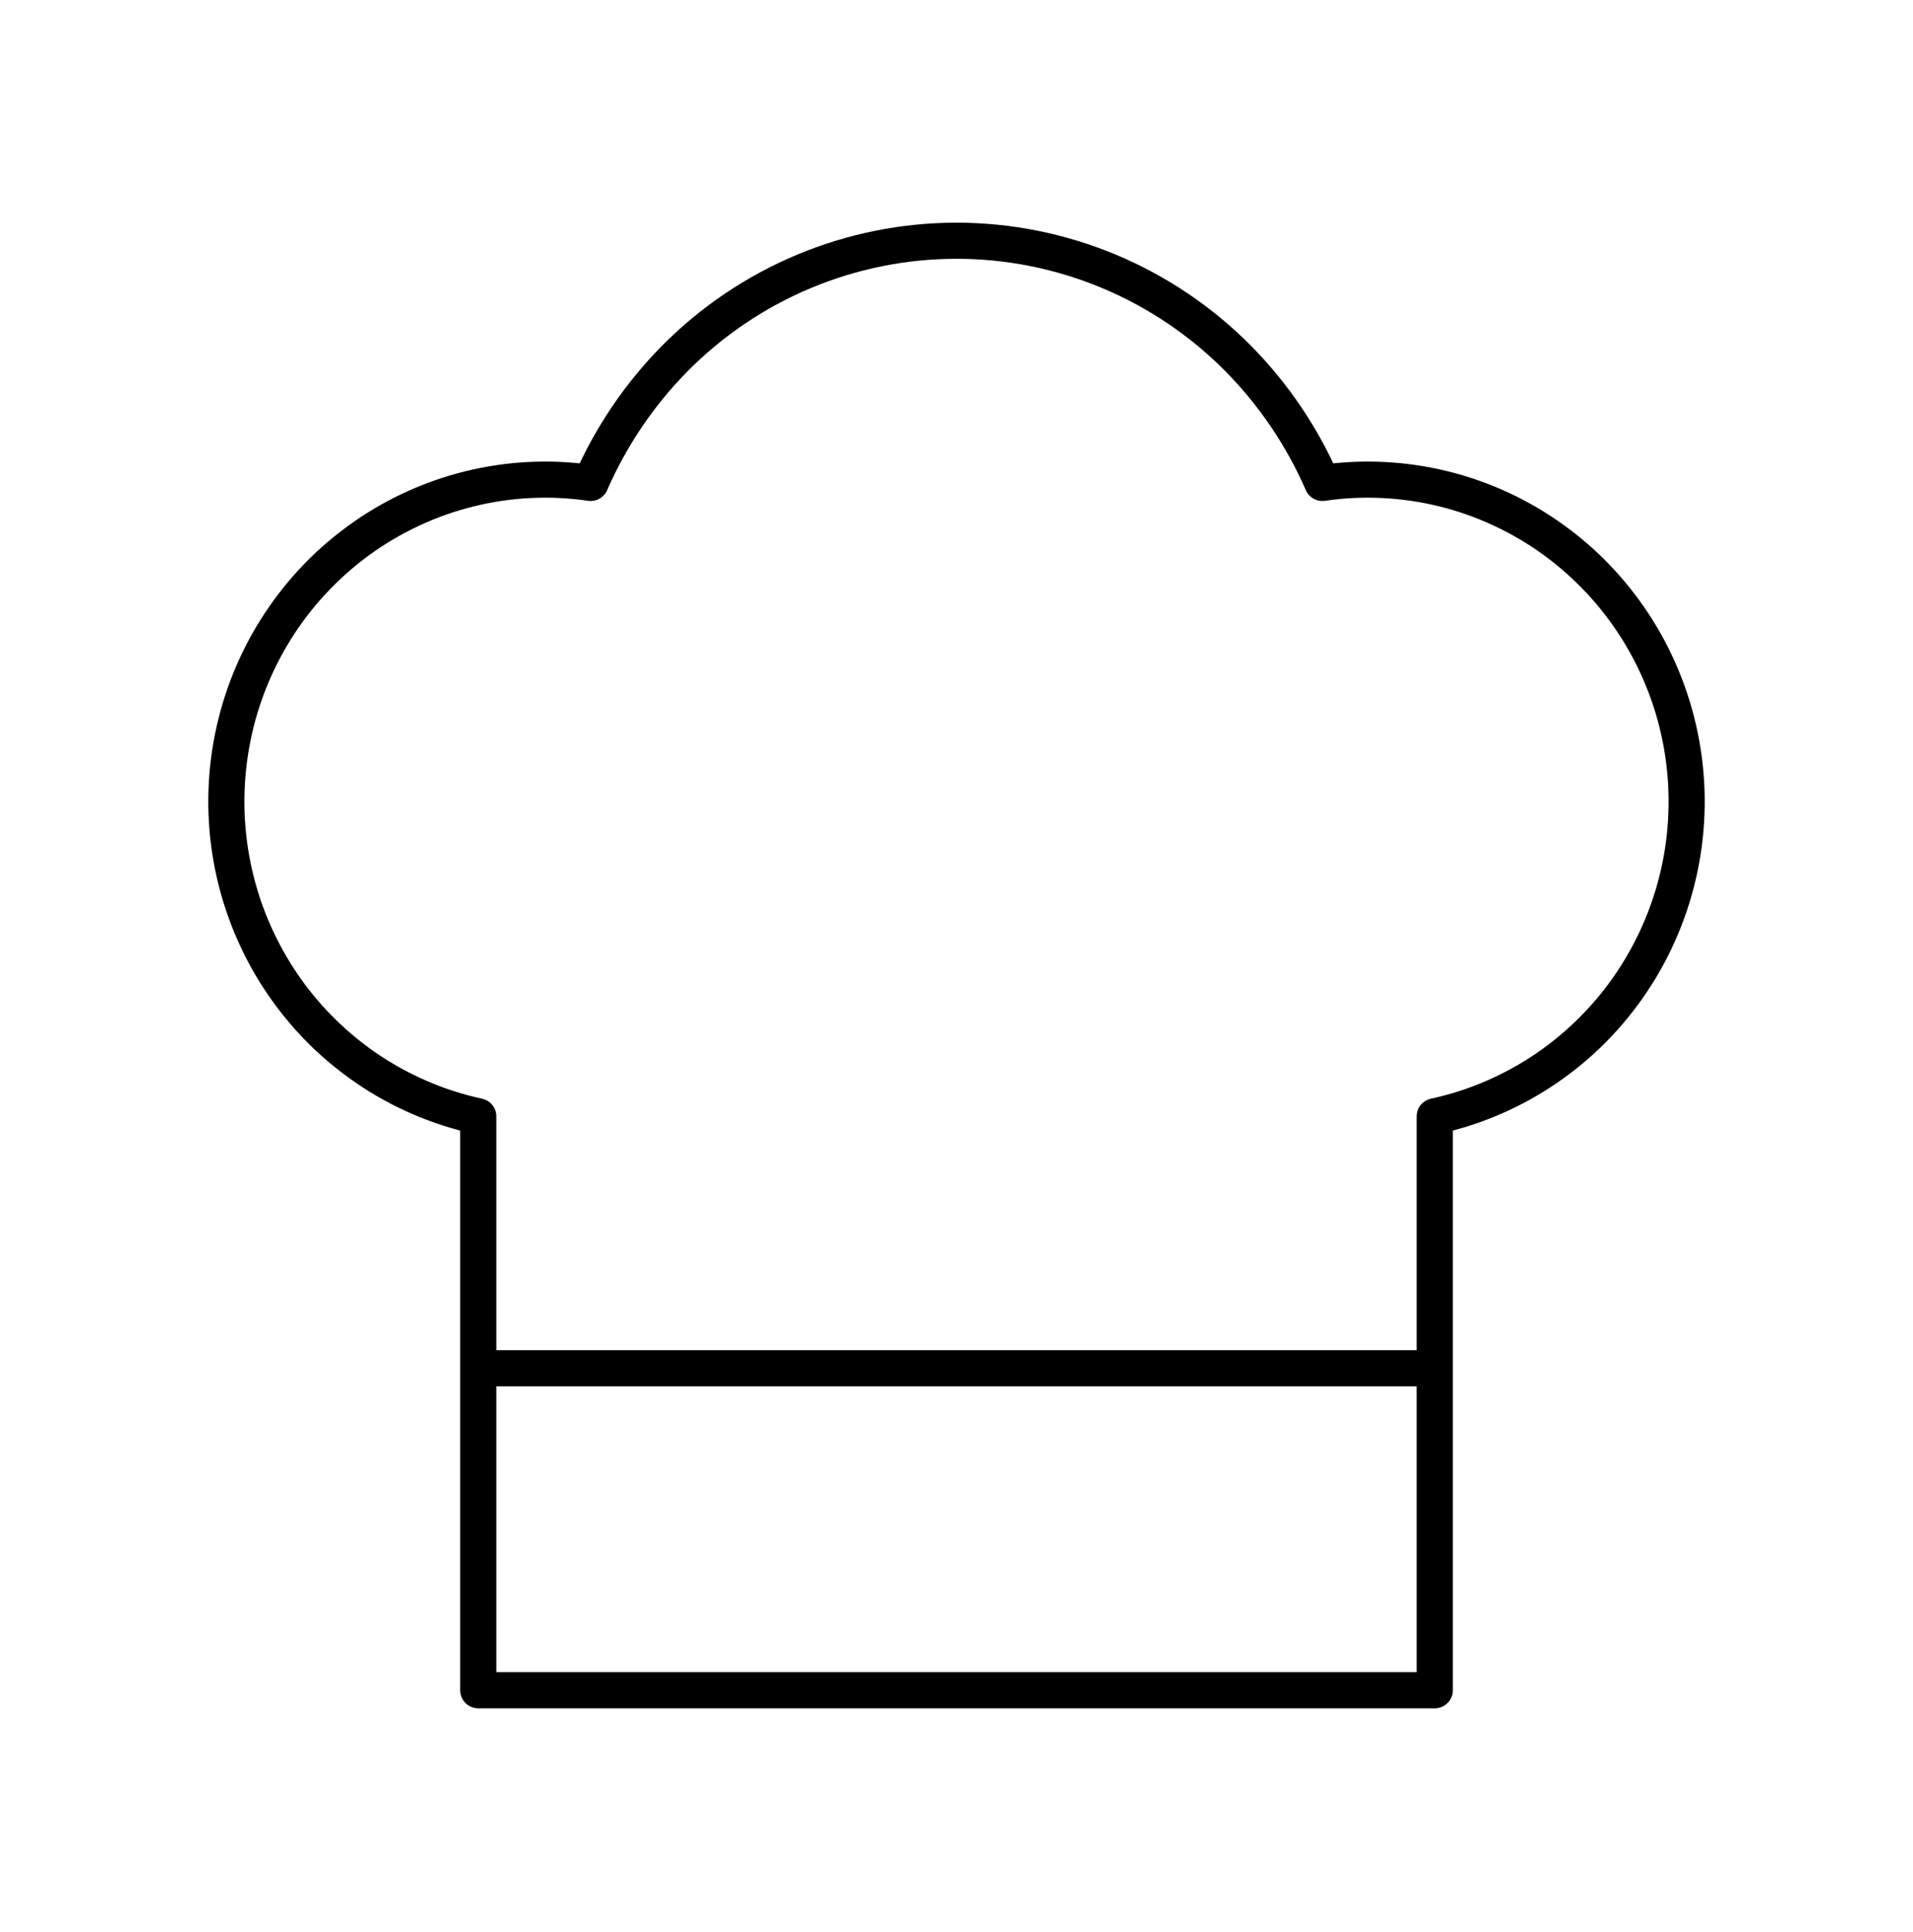 <svg width="106" height="107" viewBox="0 0 106 107" fill="none" xmlns="http://www.w3.org/2000/svg">
<path d="M26.5 75.792H79.5M26.5 61.837C22.021 60.866 18.091 58.177 15.539 54.338C12.986 50.498 12.011 45.808 12.819 41.256C13.627 36.705 16.155 32.648 19.869 29.942C23.583 27.235 28.194 26.091 32.727 26.75C33.843 24.194 35.415 21.866 37.365 19.884C39.416 17.808 41.853 16.161 44.536 15.037C47.219 13.914 50.095 13.335 53 13.335C55.905 13.335 58.781 13.914 61.464 15.037C64.147 16.161 66.584 17.808 68.635 19.884C70.585 21.866 72.157 24.194 73.272 26.75C77.806 26.091 82.417 27.235 86.131 29.942C89.845 32.648 92.373 36.705 93.181 41.256C93.989 45.808 93.013 50.498 90.461 54.338C87.909 58.177 83.979 60.866 79.5 61.837V93.625H26.5V61.837Z" stroke="black" stroke-width="2" stroke-linecap="round" stroke-linejoin="round"/>
</svg>
